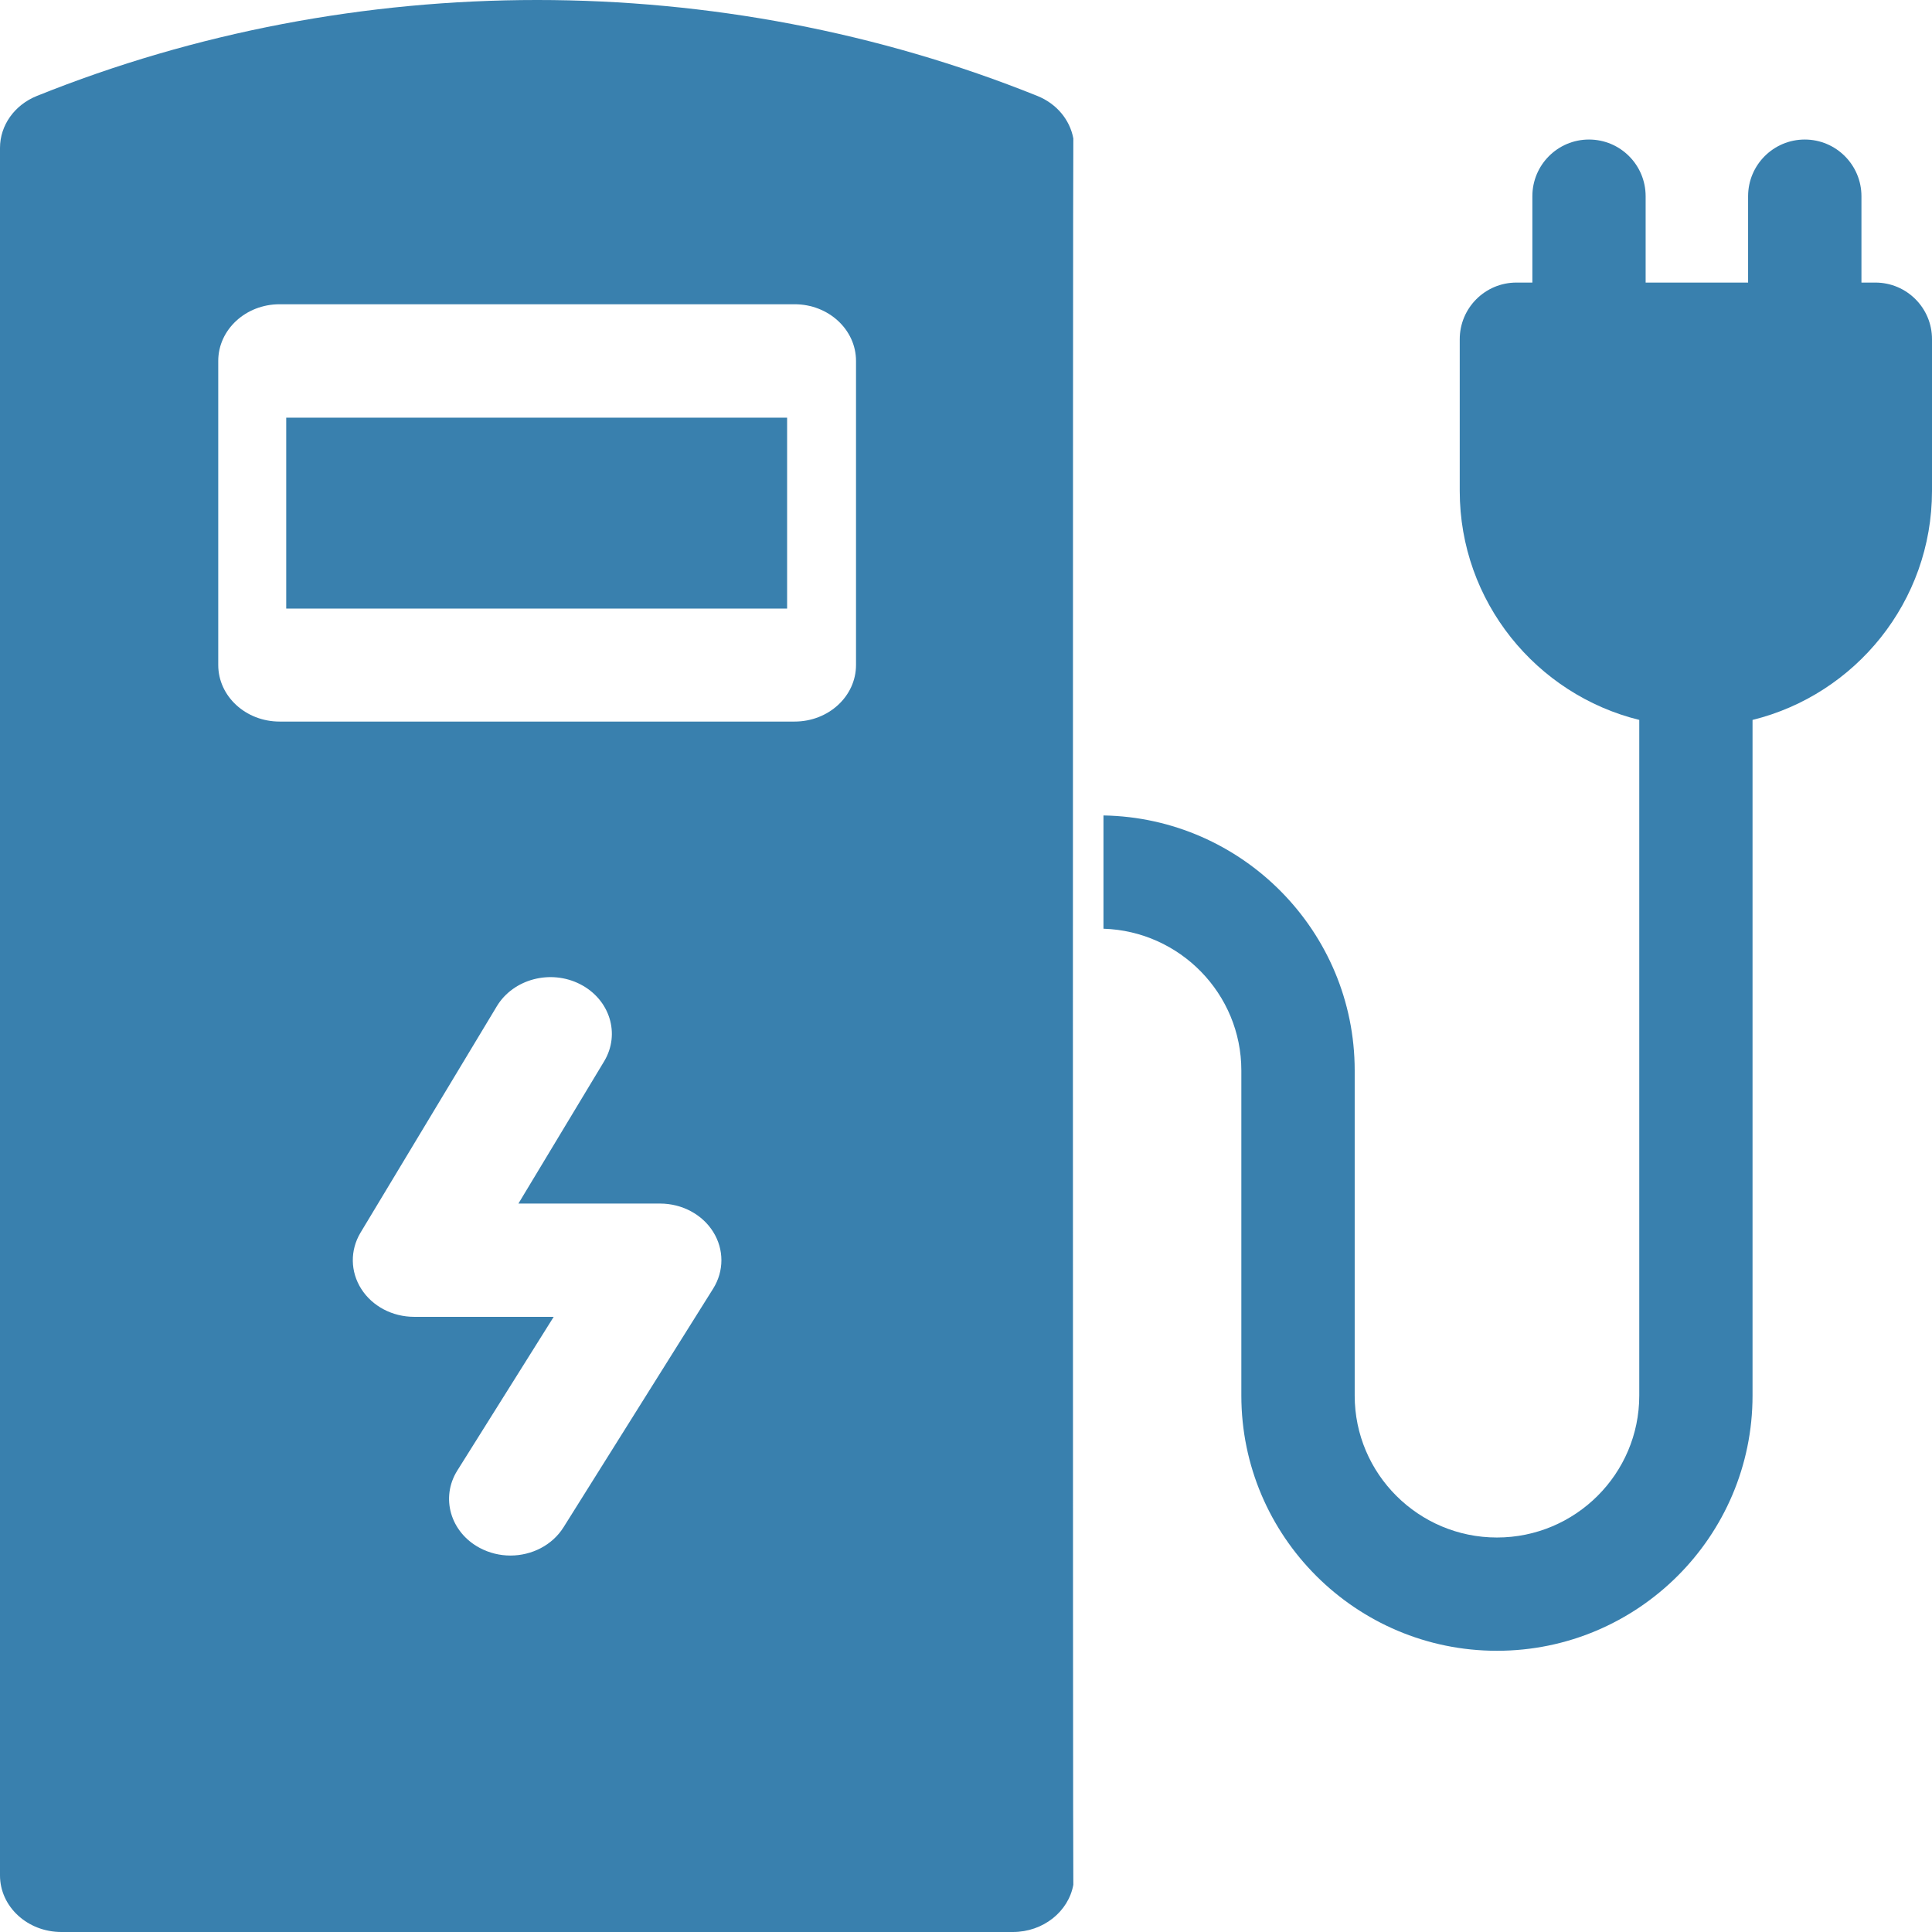 <svg width="27" height="27" viewBox="0 0 27 27" fill="none" xmlns="http://www.w3.org/2000/svg">
<path d="M4 5.837H11V7.171V8.505H4V5.837Z" fill="#3980AE"/>
<path d="M15 1.935C14.952 1.674 14.766 1.449 14.498 1.341C10.055 -0.447 4.958 -0.447 0.515 1.341C0.202 1.467 0 1.752 0 2.067V26.209C0 26.646 0.384 27 0.858 27H14.155C14.58 27 14.932 26.714 15 26.34C14.992 26.297 14.992 1.978 15 1.935ZM11.963 5.044V9.293C11.963 9.73 11.579 10.084 11.105 10.084H3.907C3.434 10.084 3.05 9.73 3.05 9.293V5.044C3.05 4.607 3.434 4.252 3.907 4.252H11.105C11.579 4.252 11.963 4.607 11.963 5.044ZM5.788 18.403C5.484 18.403 5.203 18.255 5.049 18.013C4.895 17.771 4.891 17.473 5.038 17.227L6.943 14.063C7.173 13.681 7.695 13.543 8.109 13.755C8.523 13.968 8.673 14.449 8.443 14.832L7.245 16.82H9.224C9.531 16.82 9.814 16.971 9.967 17.216C10.12 17.461 10.12 17.763 9.967 18.008L7.876 21.343C7.717 21.597 7.429 21.739 7.133 21.739C6.987 21.739 6.839 21.704 6.704 21.632C6.294 21.413 6.154 20.929 6.391 20.551L7.738 18.403H5.788V18.403Z" fill="#3980AE"/>
<path d="M26.209 3.949H26.014V2.742C26.014 2.305 25.659 1.95 25.222 1.95C24.785 1.95 24.43 2.305 24.43 2.742V3.949H22.998V2.742C22.998 2.305 22.644 1.95 22.206 1.95C21.769 1.95 21.415 2.305 21.415 2.742V3.949H21.192C20.755 3.949 20.4 4.304 20.4 4.741V6.861C20.4 8.407 21.471 9.707 22.909 10.061V19.504C22.909 20.597 22.017 21.487 20.92 21.487C19.824 21.487 18.932 20.597 18.932 19.504V14.96C18.932 13.015 17.362 11.429 15.421 11.396V12.979C16.489 13.012 17.348 13.888 17.348 14.96V19.504C17.348 21.47 18.951 23.07 20.92 23.07C22.89 23.07 24.492 21.47 24.492 19.504V10.061C25.93 9.707 27 8.407 27 6.861V4.741C27.001 4.304 26.646 3.949 26.209 3.949Z" fill="#3980AE"/>
</svg>
